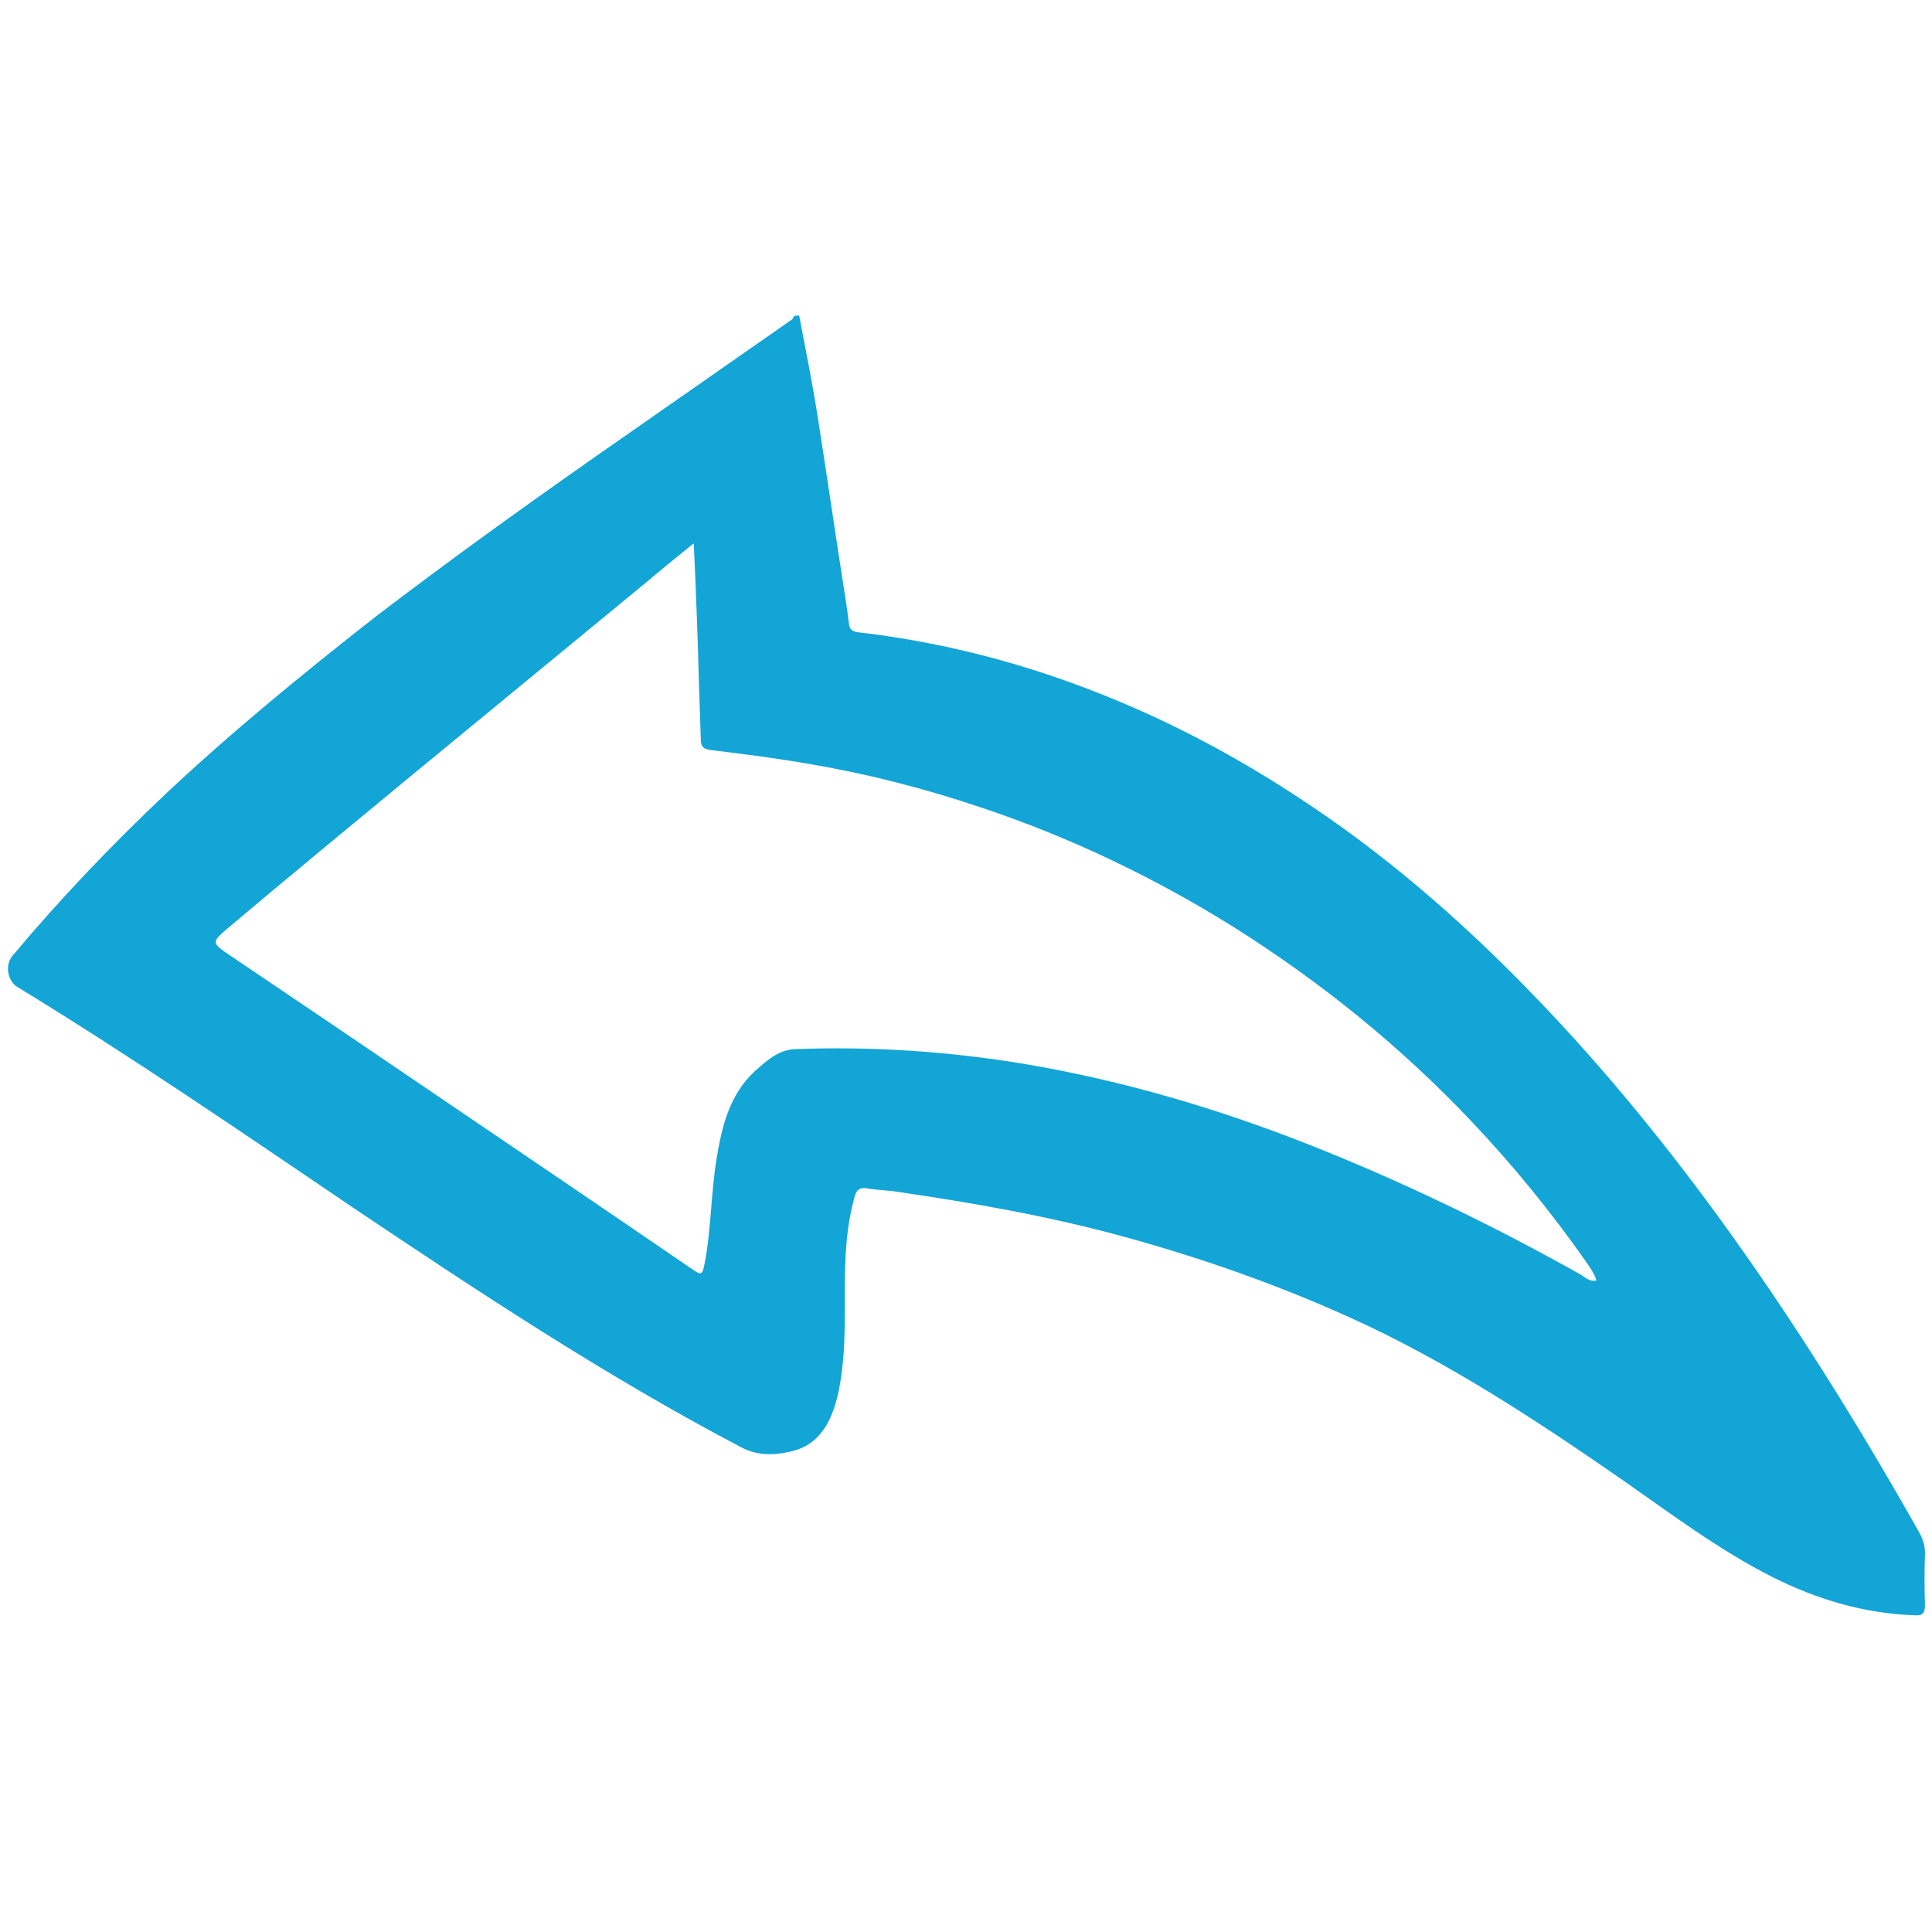 <?xml version="1.0" encoding="utf-8"?>
<!-- Generator: Adobe Illustrator 19.2.1, SVG Export Plug-In . SVG Version: 6.00 Build 0)  -->
<svg version="1.1" id="Слой_1" xmlns="http://www.w3.org/2000/svg" xmlns:xlink="http://www.w3.org/1999/xlink" x="0px" y="0px"
	 viewBox="0 0 330 330" style="enable-background:new 0 0 330 330;" xml:space="preserve">
<style type="text/css">
	.st0{fill:#12A5D6;}
</style>
<g>
	<path class="st0" d="M136.5,53.9c1.1,5.8,2.3,11.7,3.2,17.5c1.4,8.9,2.7,17.9,4.1,26.9c0.4,2.7,0.9,5.5,1.2,8.2
		c0.1,1.1,0.7,1.4,1.6,1.5c16.4,1.9,32,6.3,47.1,12.9c12.6,5.5,24.3,12.4,35.5,20.4c11.1,8,21.4,17.1,31,26.9
		c12,12.2,22.9,25.4,33,39.2c12.7,17.4,24.1,35.7,34.7,54.5c0.6,1.1,0.9,2.2,0.9,3.4c-0.1,3-0.1,6,0,8.9c0,1.4-0.5,1.8-1.8,1.7
		c-8.6-0.3-16.6-2.7-24.2-6.5c-9.1-4.6-17.2-10.7-25.5-16.5c-15-10.4-30.2-20.4-46.8-27.9c-12.4-5.6-25.2-10.1-38.3-13.7
		c-12.7-3.5-25.7-5.8-38.7-7.7c-1.8-0.3-3.5-0.3-5.3-0.6c-1.5-0.3-2,0.4-2.3,1.7c-1.7,6.2-1.6,12.5-1.6,18.8
		c0,5.1-0.1,10.2-1.3,15.2c-1.1,4.3-3.1,8.1-7.8,9.2c-3,0.7-5.9,0.8-8.8-0.8c-23-12.1-44.6-26.4-66.2-40.9
		c-18.9-12.8-37.7-25.7-57.2-37.6c-1.7-1-2.2-3.7-0.9-5.3c8.2-9.8,16.9-18.9,26.2-27.7C39.6,125,51.8,115,64.2,105.3
		C76.5,95.9,89,86.9,101.7,78c11-7.7,22.1-15.4,33.1-23.1c0.3-0.2,0.7-0.4,0.8-0.9C135.9,53.9,136.2,53.9,136.5,53.9z M118.5,92.8
		c-3.1,2.5-5.8,4.7-8.4,6.9c-13.4,11-26.7,22-40.1,33c-10.3,8.5-20.6,17-30.8,25.6c-3.2,2.7-3.2,2.7,0.4,5.1
		c11.7,7.9,23.4,15.8,35,23.7c14.6,9.9,29.2,19.8,43.8,29.8c1.4,1,1.6,0.7,1.9-0.8c1.2-6,1.1-12.1,2.1-18.2
		c0.9-5.5,2.2-10.9,6.5-14.9c2-1.8,4.1-3.7,6.9-3.8c13.3-0.5,26.5,0.4,39.6,2.6c16.4,2.8,32.4,7.5,47.9,13.6
		c16,6.3,31.5,13.8,46.5,22.2c0.9,0.5,1.6,1.4,2.9,1.1c-0.4-1.2-1.1-2.2-1.8-3.2c-5.9-8.4-12.4-16.4-19.5-23.9
		c-12.1-12.8-25.7-23.8-40.6-33.2c-13.6-8.5-28-15.4-43.3-20.5c-9.5-3.2-19.2-5.7-29.2-7.4c-5.7-1-11.3-1.7-17-2.4
		c-1.3-0.2-1.6-0.7-1.6-1.9c-0.1-3-0.2-6-0.3-8.9C119.2,109.4,118.9,101.3,118.5,92.8z"/>
</g>
</svg>
